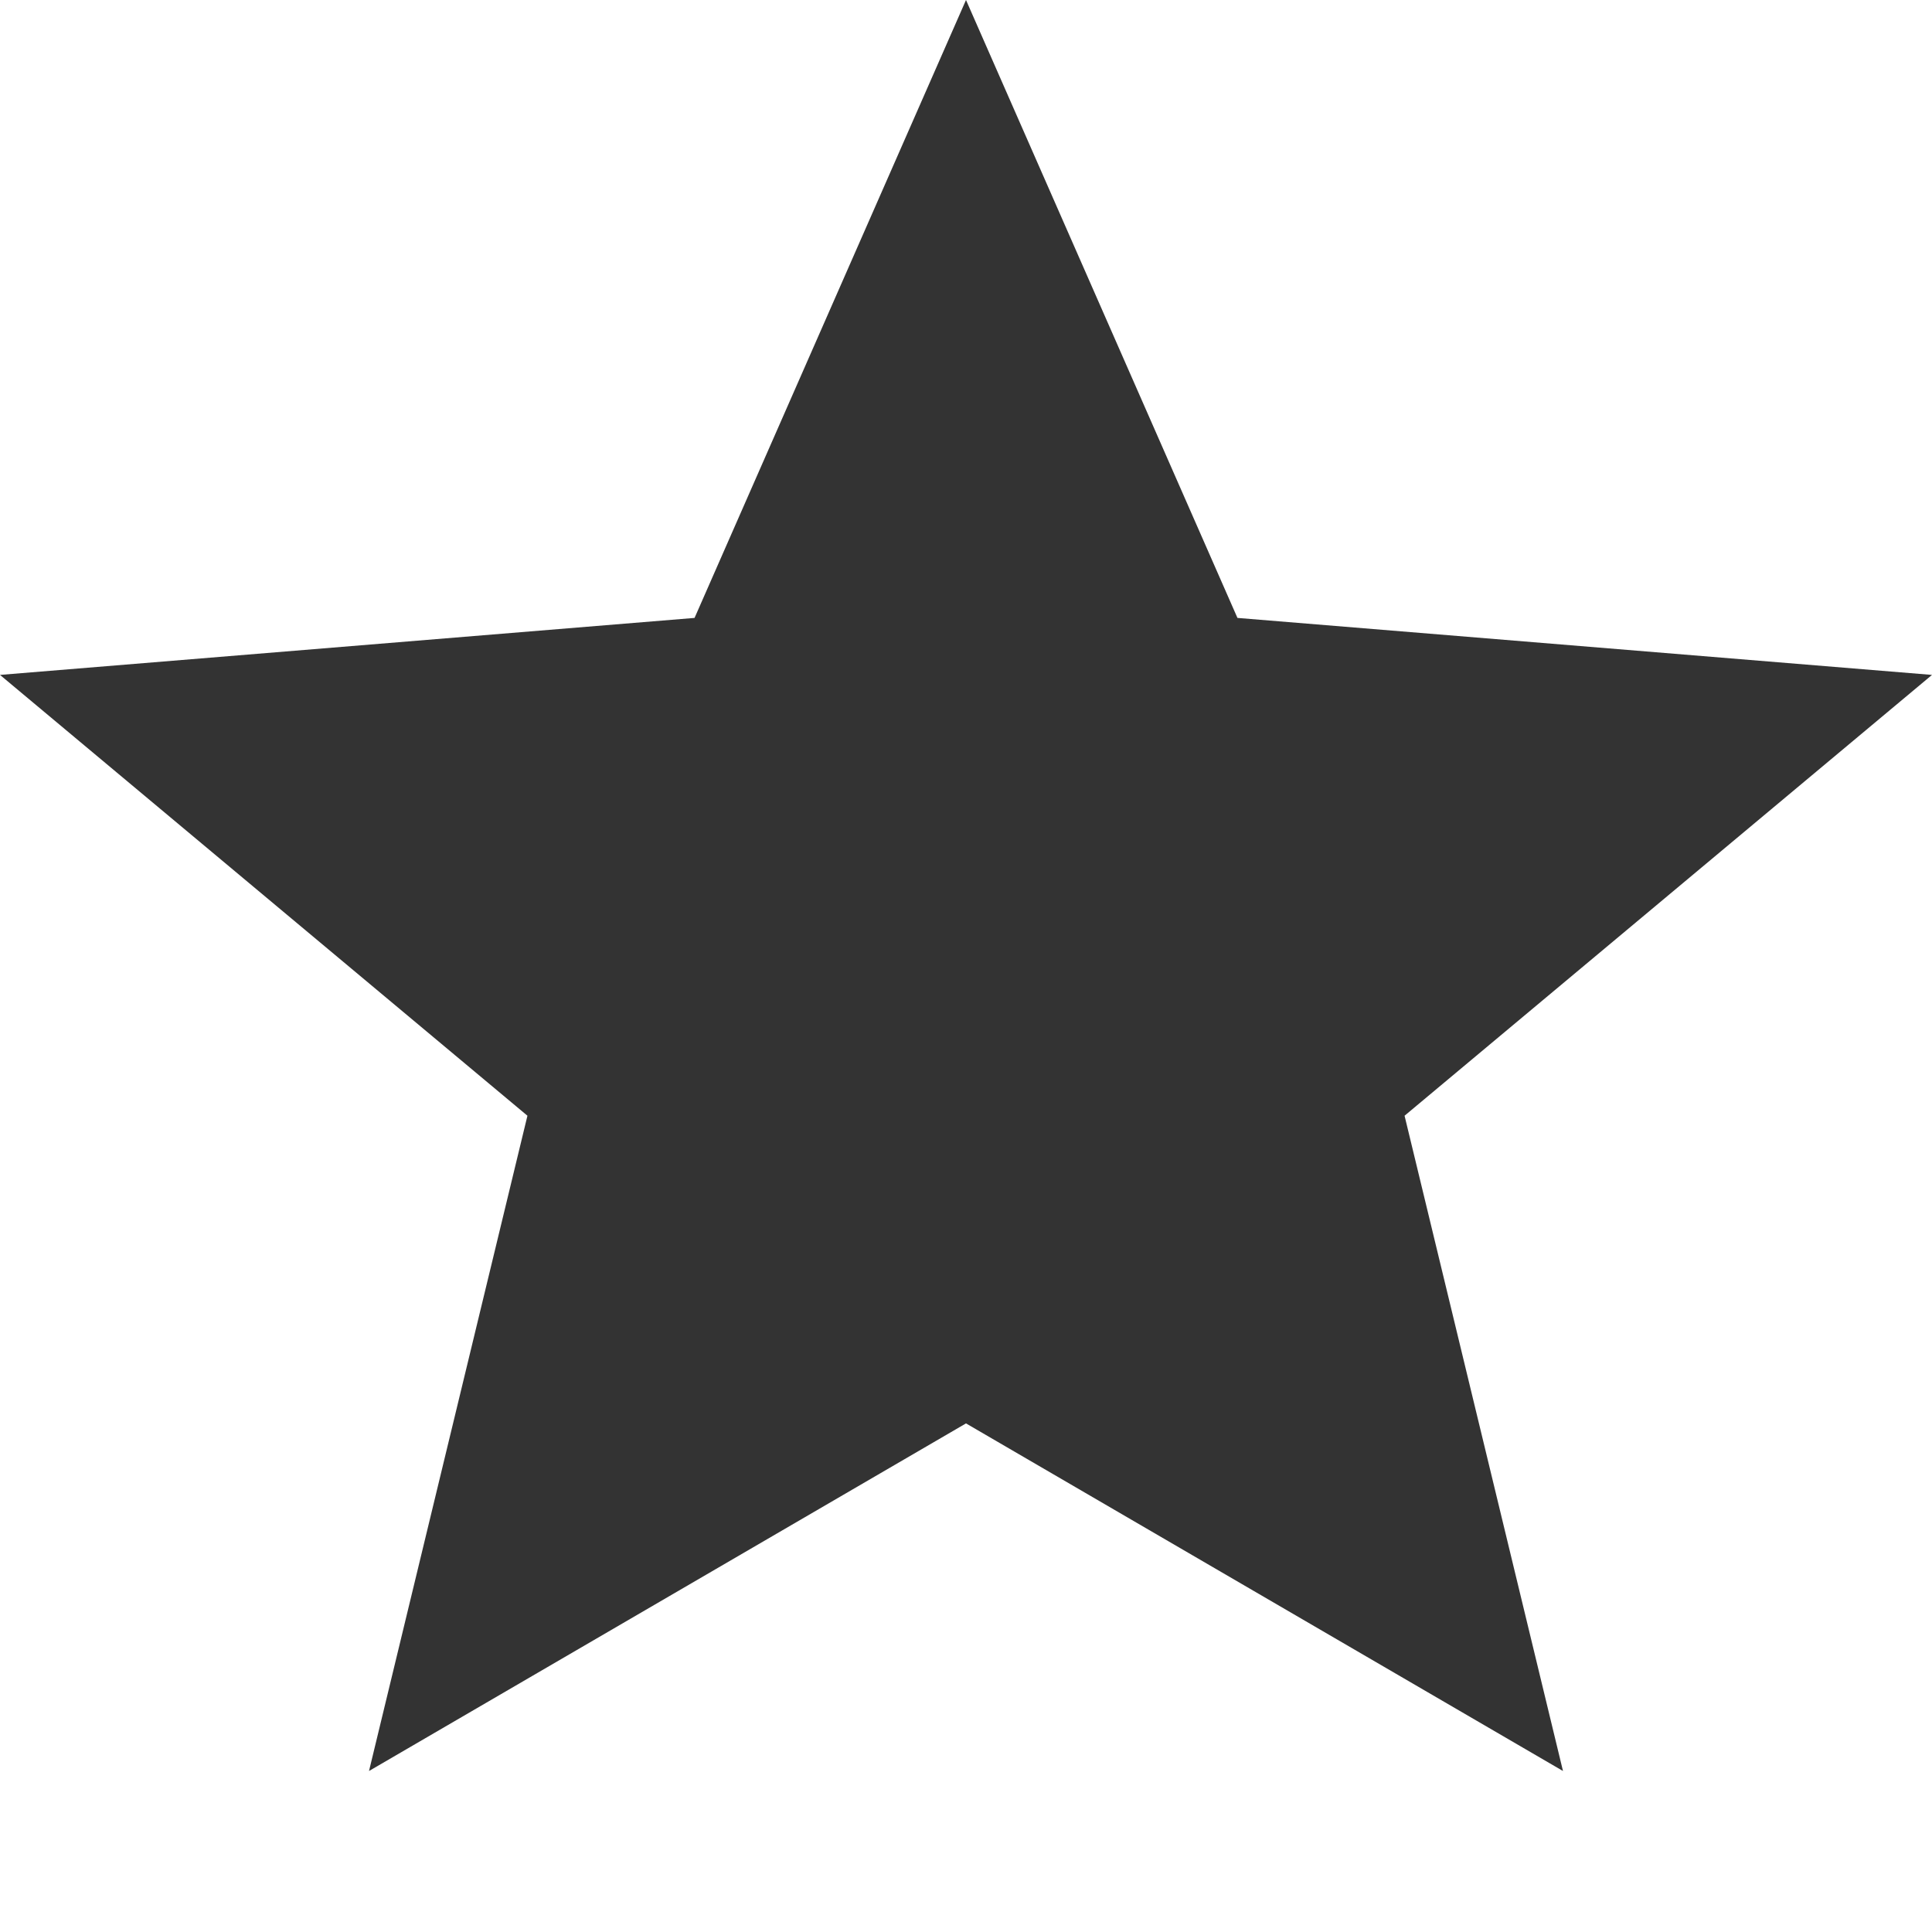 <svg width="12" height="12" viewBox="0 0 12 12" fill="none" xmlns="http://www.w3.org/2000/svg">
<path d="M6 8.841L2.292 11L3.276 6.93L0 4.192L4.314 3.838L6 0L7.686 3.838L12 4.192L8.724 6.93L9.708 11L6 8.841Z" fill="#333333"/>
</svg>
